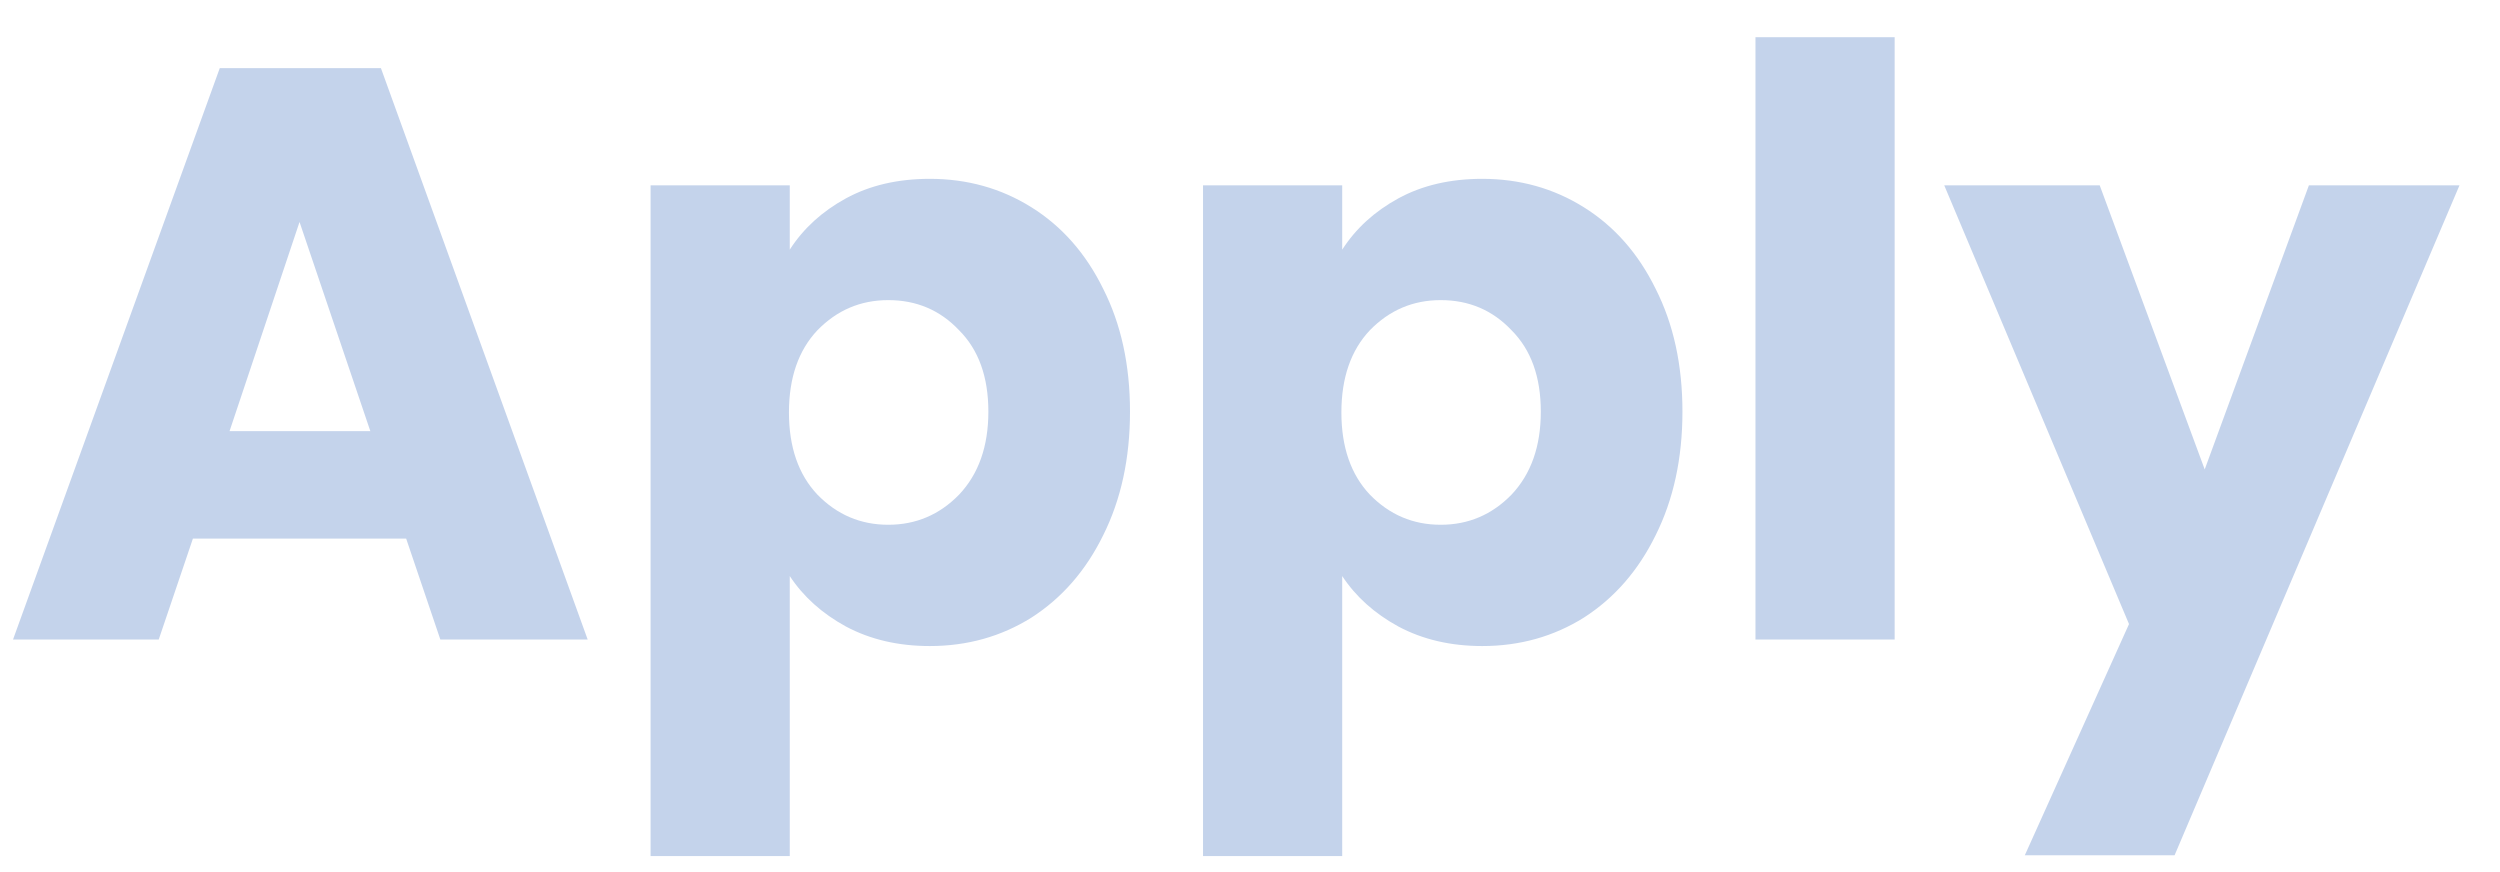 <svg width="43" height="15" viewBox="0 0 43 15" fill="none" xmlns="http://www.w3.org/2000/svg">
<path d="M6.986 9.264H3.318L2.73 11H0.224L3.78 1.172H6.552L10.108 11H7.574L6.986 9.264ZM6.37 7.416L5.152 3.818L3.948 7.416H6.37ZM13.584 4.294C13.818 3.93 14.14 3.636 14.55 3.412C14.961 3.188 15.442 3.076 15.992 3.076C16.636 3.076 17.22 3.239 17.742 3.566C18.265 3.893 18.676 4.359 18.974 4.966C19.282 5.573 19.436 6.277 19.436 7.08C19.436 7.883 19.282 8.592 18.974 9.208C18.676 9.815 18.265 10.286 17.742 10.622C17.22 10.949 16.636 11.112 15.992 11.112C15.451 11.112 14.97 11 14.55 10.776C14.14 10.552 13.818 10.263 13.584 9.908V14.724H11.19V3.188H13.584V4.294ZM17 7.08C17 6.483 16.832 6.016 16.496 5.68C16.17 5.335 15.764 5.162 15.278 5.162C14.802 5.162 14.396 5.335 14.06 5.68C13.734 6.025 13.57 6.497 13.57 7.094C13.57 7.691 13.734 8.163 14.06 8.508C14.396 8.853 14.802 9.026 15.278 9.026C15.754 9.026 16.16 8.853 16.496 8.508C16.832 8.153 17 7.677 17 7.08ZM23.086 4.294C23.32 3.93 23.642 3.636 24.052 3.412C24.463 3.188 24.944 3.076 25.494 3.076C26.138 3.076 26.722 3.239 27.244 3.566C27.767 3.893 28.178 4.359 28.476 4.966C28.784 5.573 28.938 6.277 28.938 7.08C28.938 7.883 28.784 8.592 28.476 9.208C28.178 9.815 27.767 10.286 27.244 10.622C26.722 10.949 26.138 11.112 25.494 11.112C24.953 11.112 24.472 11 24.052 10.776C23.642 10.552 23.32 10.263 23.086 9.908V14.724H20.692V3.188H23.086V4.294ZM26.502 7.08C26.502 6.483 26.334 6.016 25.998 5.68C25.672 5.335 25.266 5.162 24.78 5.162C24.304 5.162 23.898 5.335 23.562 5.68C23.236 6.025 23.072 6.497 23.072 7.094C23.072 7.691 23.236 8.163 23.562 8.508C23.898 8.853 24.304 9.026 24.78 9.026C25.256 9.026 25.662 8.853 25.998 8.508C26.334 8.153 26.502 7.677 26.502 7.08ZM32.588 0.64V11H30.194V0.64H32.588ZM42.303 3.188L37.403 14.71H34.827L36.619 10.734L33.441 3.188H36.115L37.921 8.074L39.713 3.188H42.303Z" fill="#C4D3EB"/>
</svg>
